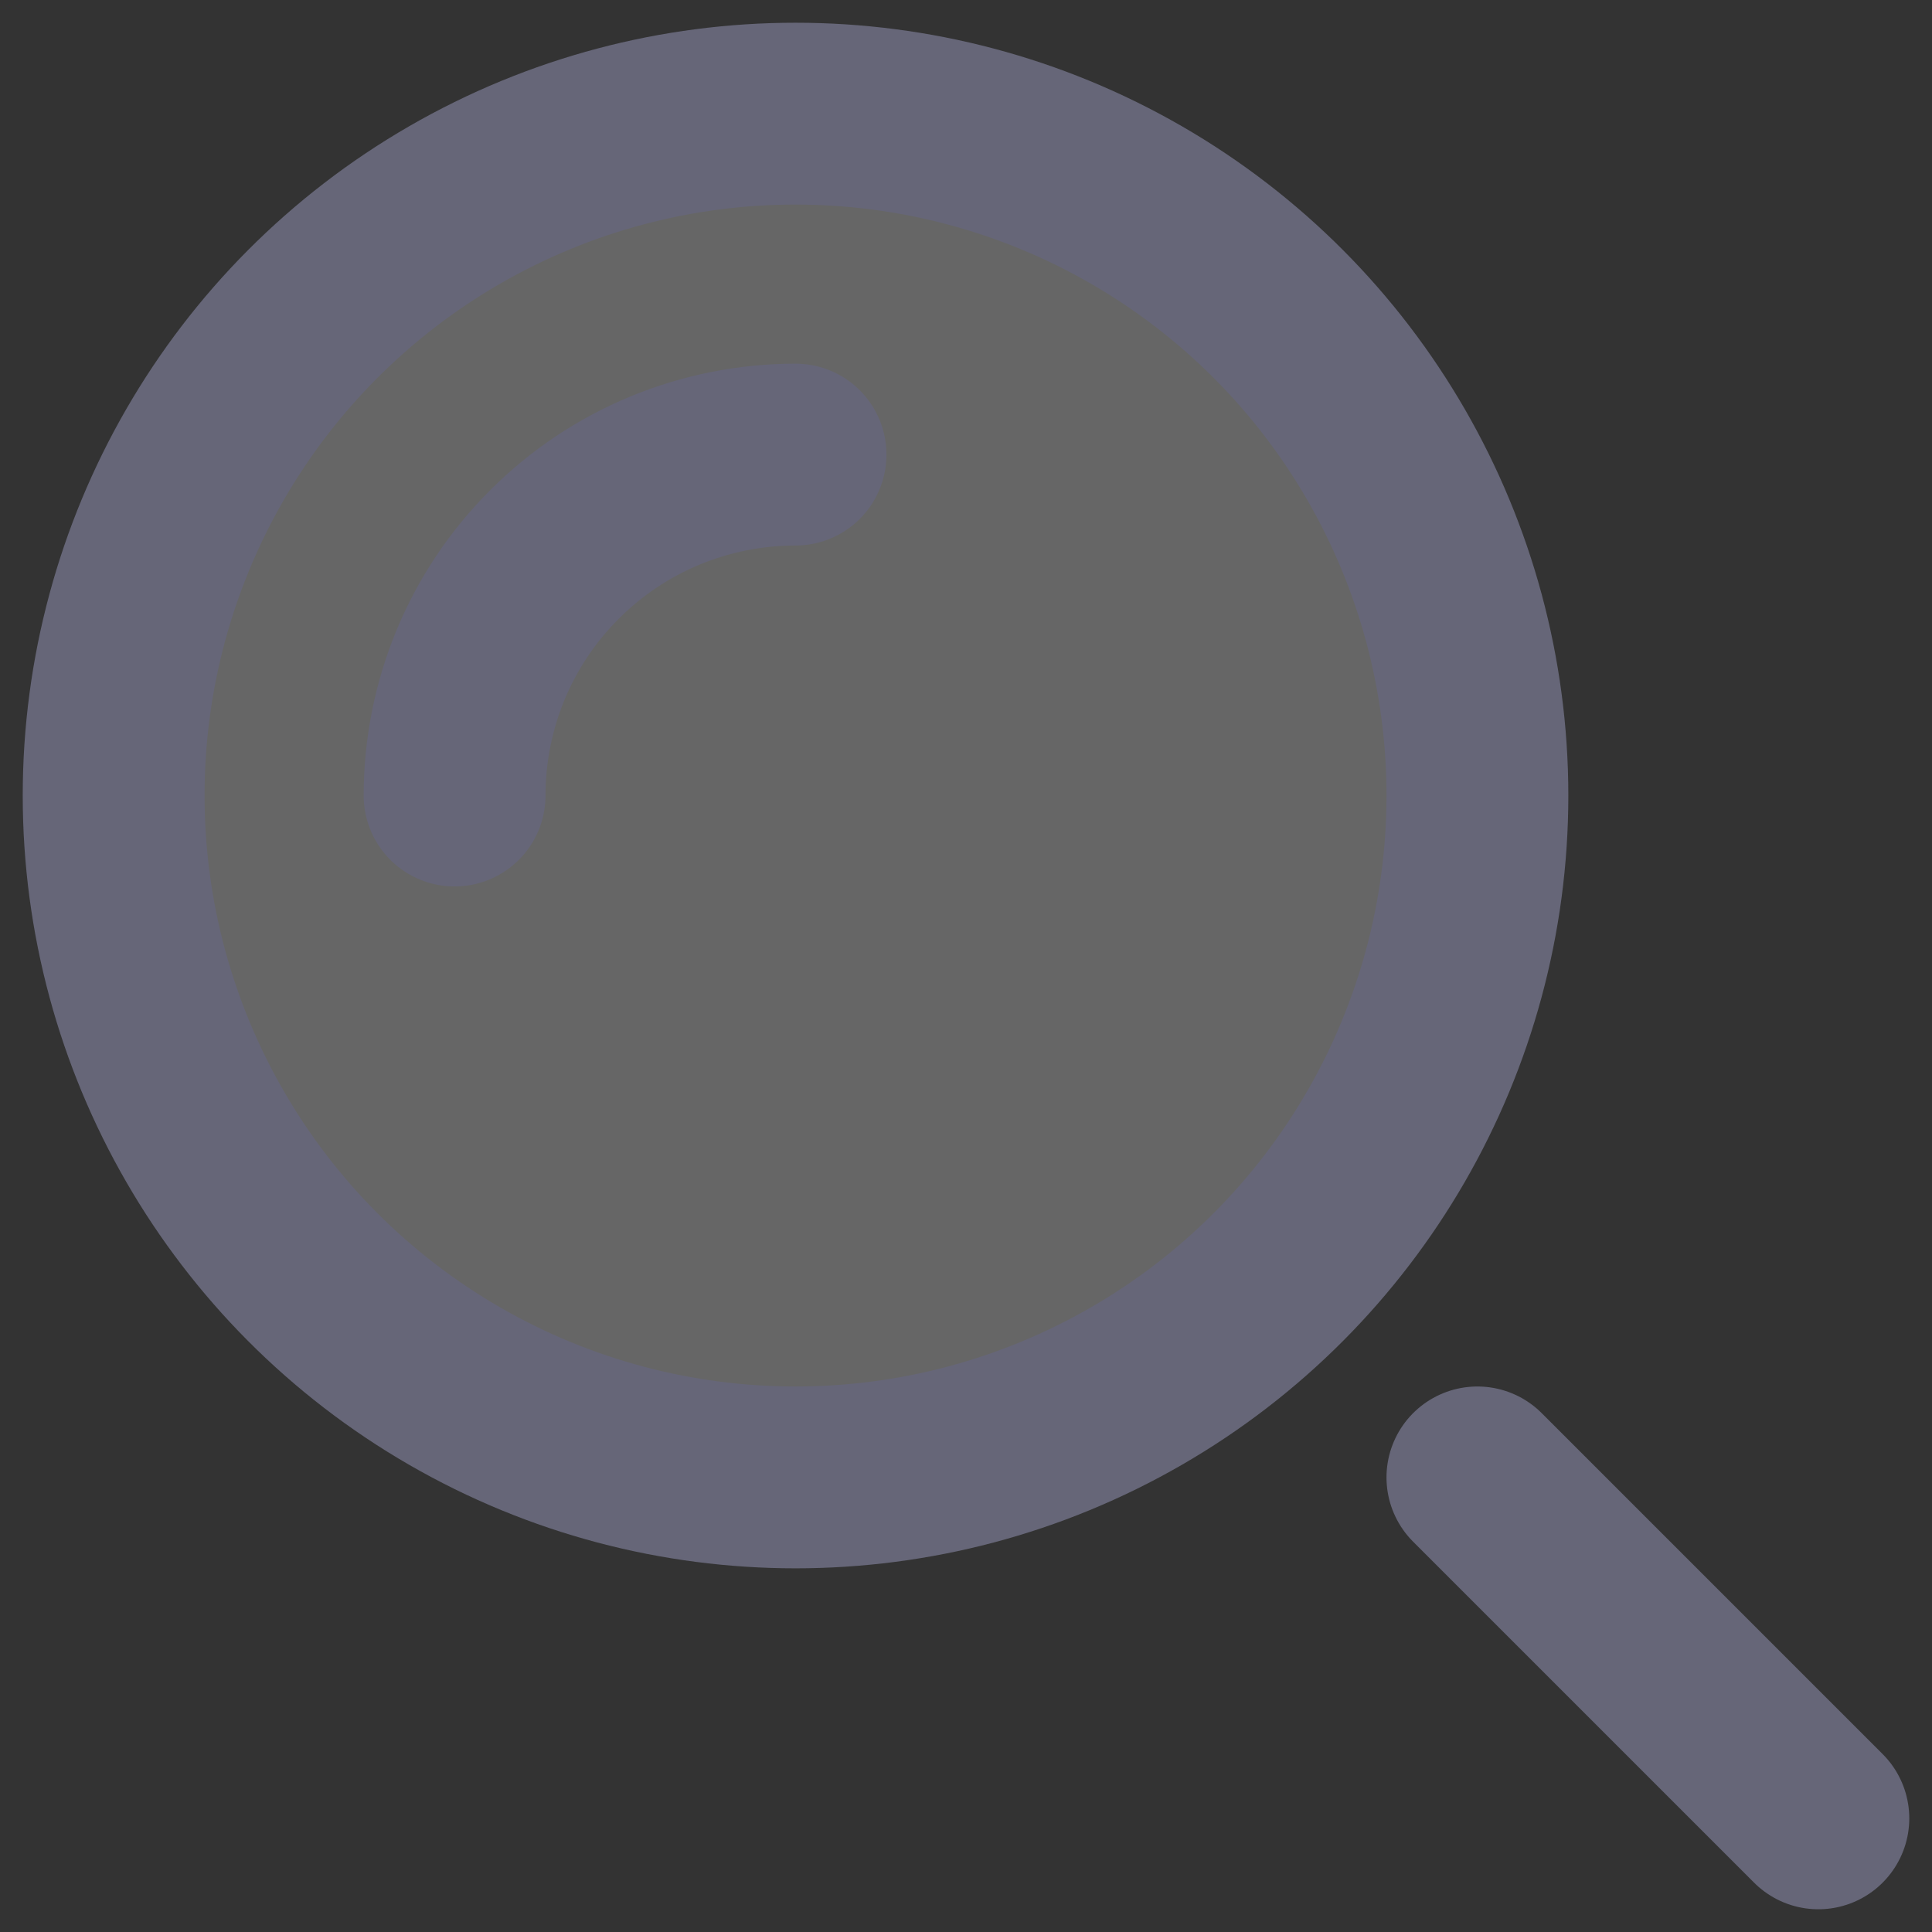 <svg width="17" height="17" viewBox="0 0 17 17" fill="none" xmlns="http://www.w3.org/2000/svg">
<rect x="0" y="0" width="17" height="17" fill="#333333" stroke="none"/>
<circle cx="7" cy="7" r="6" fill="white" fill-opacity="0.25" stroke="#666678" stroke-width="1.6"/>
<path d="M7 4C6.606 4 6.216 4.078 5.852 4.228C5.488 4.379 5.157 4.6 4.879 4.879C4.6 5.157 4.379 5.488 4.228 5.852C4.078 6.216 4 6.606 4 7" stroke="#666678" stroke-width="1.6" stroke-linecap="round"/>
<path d="M16 16L13 13" stroke="#666678" stroke-width="1.6" stroke-linecap="round"/>
</svg>
